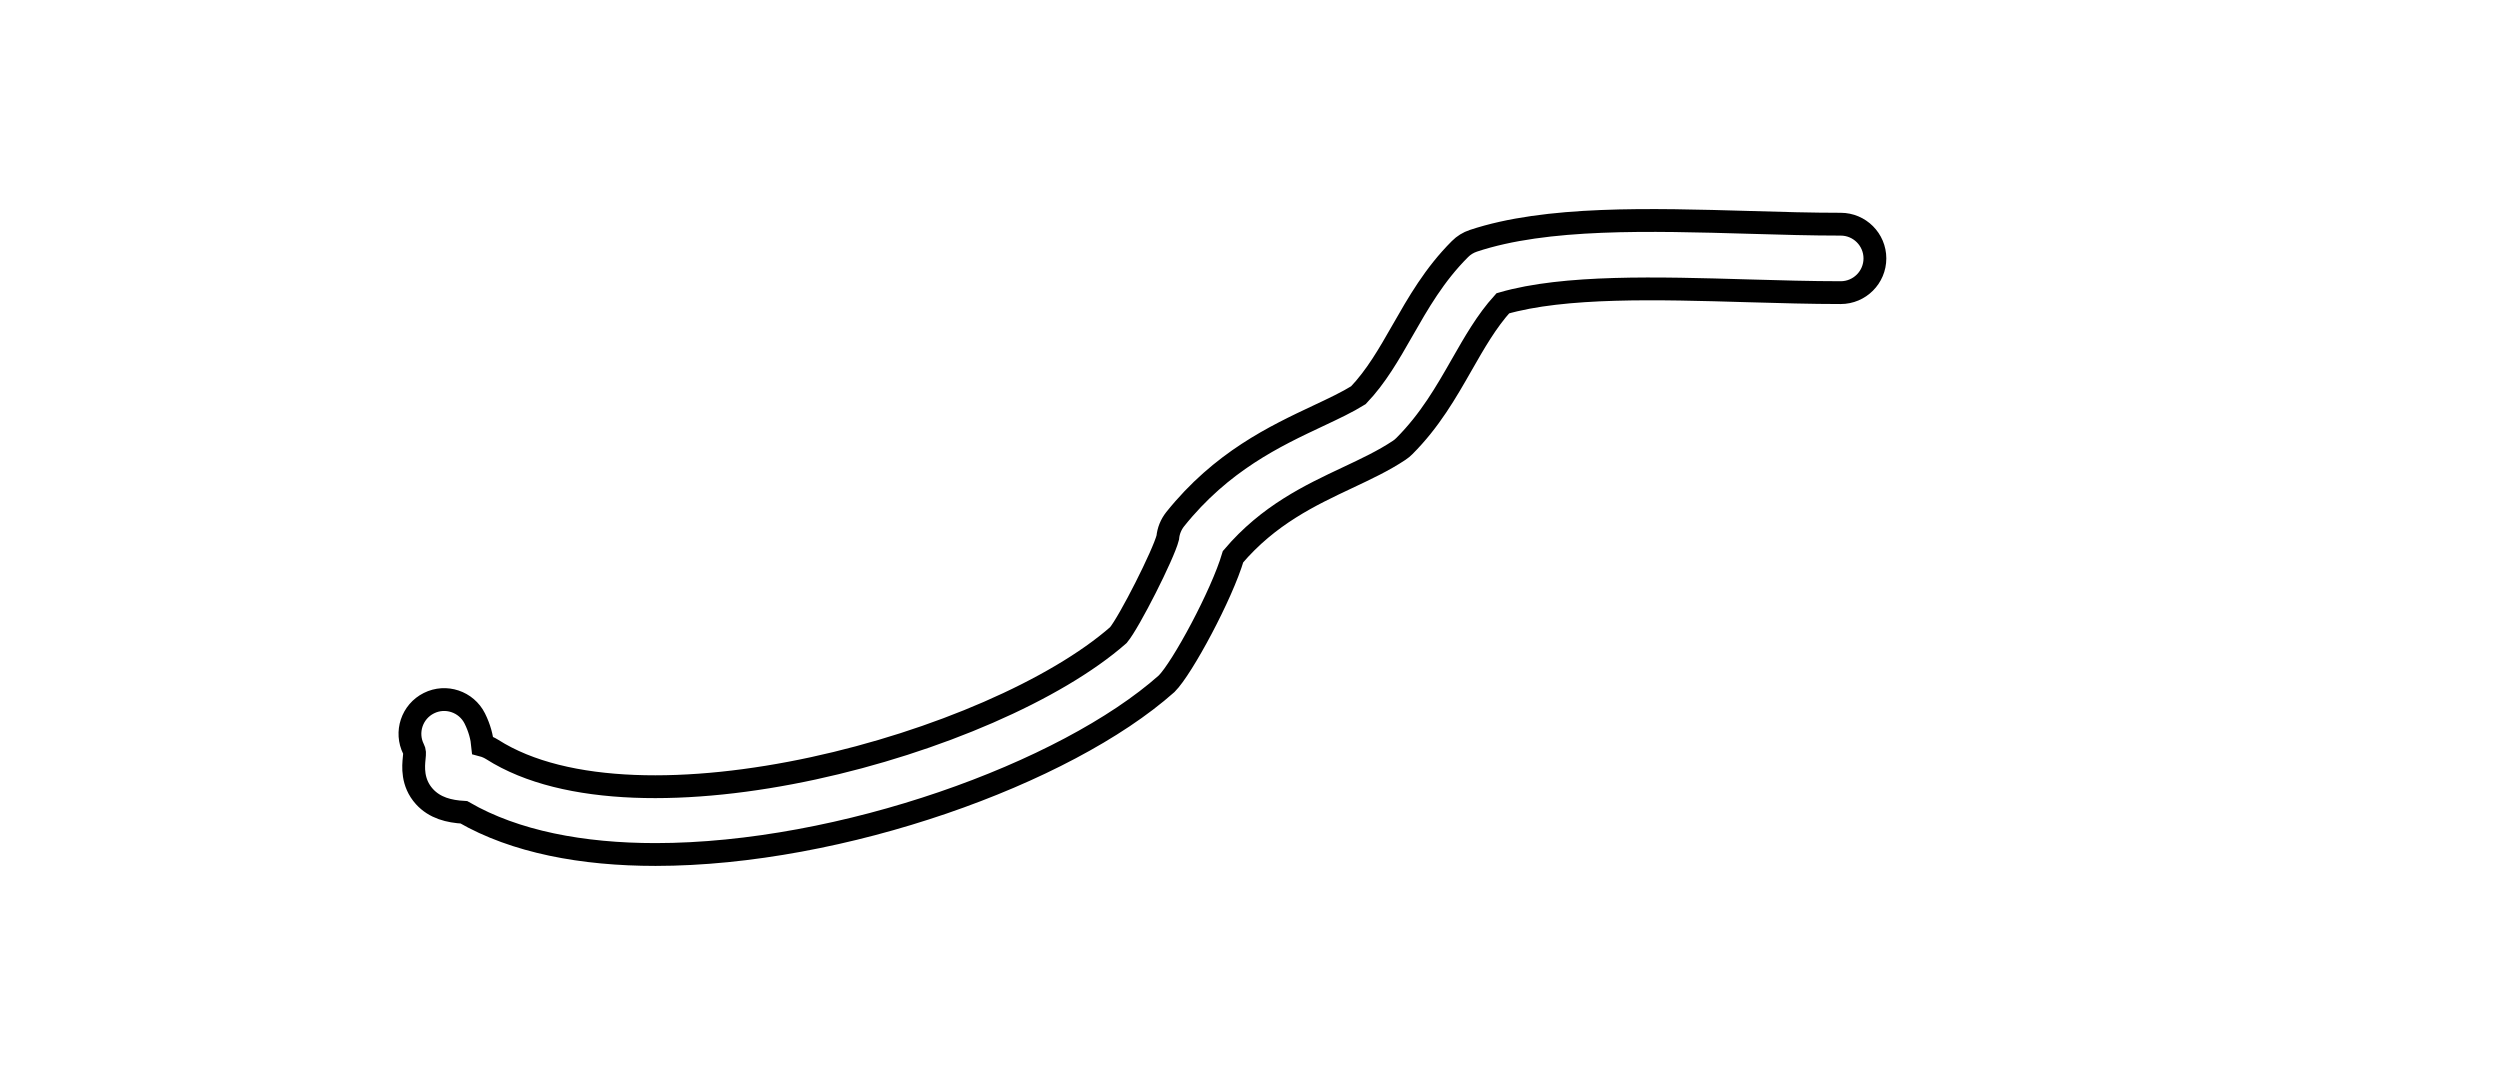 <?xml version="1.0" encoding="utf-8"?>
<!-- Generator: Adobe Illustrator 14.0.0, SVG Export Plug-In . SVG Version: 6.00 Build 43363)  -->
<!DOCTYPE svg PUBLIC "-//W3C//DTD SVG 1.1//EN" "http://www.w3.org/Graphics/SVG/1.1/DTD/svg11.dtd">
<svg version="1.1" id="Layer_1" xmlns="http://www.w3.org/2000/svg" xmlns:xlink="http://www.w3.org/1999/xlink" x="0px" y="0px"
	 width="109.593px" height="47.123px" viewBox="-10.074 -0.5 109.593 47.123" enable-background="new -10.074 -0.5 109.593 47.123"
	 xml:space="preserve">
<g>
	<path fill="none" stroke="#000000" d="M142.67,141.518c-0.456,0-0.905-0.207-1.201-0.602c-0.821-1.098-2.143-1.977-3.539-2.908
		c-1.499-1-3.048-2.031-4.172-3.469c-0.633-0.547-1.338-1.188-2.102-1.881c-4.459-4.055-11.183-10.166-16.514-8.803
		c-1.57,0.662-3.701,2.523-5.584,4.17c-1.707,1.492-3.318,2.899-4.645,3.563c-0.738,0.369-1.642,0.07-2.012-0.671
		s-0.07-1.642,0.671-2.013c0.982-0.49,2.522-1.836,4.011-3.139c2.198-1.92,4.472-3.906,6.522-4.728
		c0.053-0.021,0.106-0.039,0.163-0.056c6.933-1.887,14.438,4.938,19.404,9.453c0.788,0.717,1.512,1.375,2.155,1.929
		c0.083,0.069,0.158,0.149,0.225,0.237c0.822,1.098,2.142,1.978,3.538,2.908c1.547,1.03,3.146,2.096,4.276,3.605
		c0.497,0.662,0.362,1.603-0.301,2.1C143.299,141.419,142.983,141.518,142.67,141.518L142.67,141.518z"/>
</g>
<g>
	<path fill="none" stroke="#000000" d="M18.663,36.959c-3.21,0-6.155-0.553-8.402-1.85c-0.648-0.037-1.273-0.188-1.729-0.689
		c-0.557-0.615-0.483-1.336-0.449-1.683c0.025-0.244,0.025-0.292-0.028-0.399c-0.37-0.74-0.07-1.643,0.672-2.013
		c0.739-0.37,1.641-0.069,2.012,0.671c0.217,0.436,0.312,0.833,0.345,1.176c0.148,0.039,0.29,0.102,0.422,0.185
		c6.407,4.077,21.964-0.205,27.448-5.017c0.479-0.576,1.974-3.528,2.164-4.273c0.026-0.292,0.14-0.571,0.322-0.803
		c2.035-2.543,4.384-3.647,6.271-4.535c0.685-0.322,1.281-0.604,1.763-0.904c0.778-0.814,1.34-1.797,1.932-2.834
		c0.689-1.207,1.402-2.455,2.521-3.572c0.164-0.166,0.364-0.289,0.586-0.363c3.195-1.064,7.731-0.934,12.119-0.807
		c1.366,0.04,2.716,0.079,3.985,0.079c0.828,0,1.5,0.672,1.5,1.5s-0.672,1.5-1.5,1.5c-1.298,0-2.676-0.04-4.074-0.08
		c-3.952-0.116-8.035-0.233-10.738,0.548c-0.708,0.782-1.237,1.709-1.794,2.684c-0.689,1.208-1.402,2.455-2.521,3.574
		c-0.07,0.07-0.146,0.134-0.229,0.188c-0.685,0.456-1.454,0.817-2.271,1.202c-1.621,0.764-3.451,1.624-5.01,3.458
		c-0.492,1.668-2.229,4.892-2.912,5.571C36.634,33.413,26.802,36.957,18.663,36.959L18.663,36.959z"/>
</g>
<g>
	<path fill="none" stroke="#000000" d="M176.885,227.391c-7.288,0-15.203-1.104-18.769-2.688c-0.234-0.104-0.437-0.267-0.591-0.472
		c-0.487-0.649-1.067-1.393-1.707-2.211c-4.573-5.854-12.226-15.653-11.615-24.196c0.058-0.826,0.765-1.459,1.604-1.39
		c0.825,0.059,1.447,0.775,1.389,1.603c-0.528,7.394,6.681,16.622,10.987,22.137c0.549,0.702,1.054,1.351,1.497,1.933
		c5.739,2.289,22.918,3.463,28.593,0.737c1.118-1.821,2.417-3.634,3.787-5.545c1.041-1.453,2.116-2.956,3.192-4.569
		c0.457-0.689,1.39-0.877,2.08-0.416c0.688,0.459,0.875,1.391,0.416,2.08c-1.104,1.655-2.195,3.18-3.252,4.652
		c-1.424,1.988-2.771,3.867-3.875,5.708c-0.136,0.226-0.328,0.412-0.559,0.54C187.392,226.777,182.312,227.391,176.885,227.391
		L176.885,227.391z"/>
</g>
</svg>
